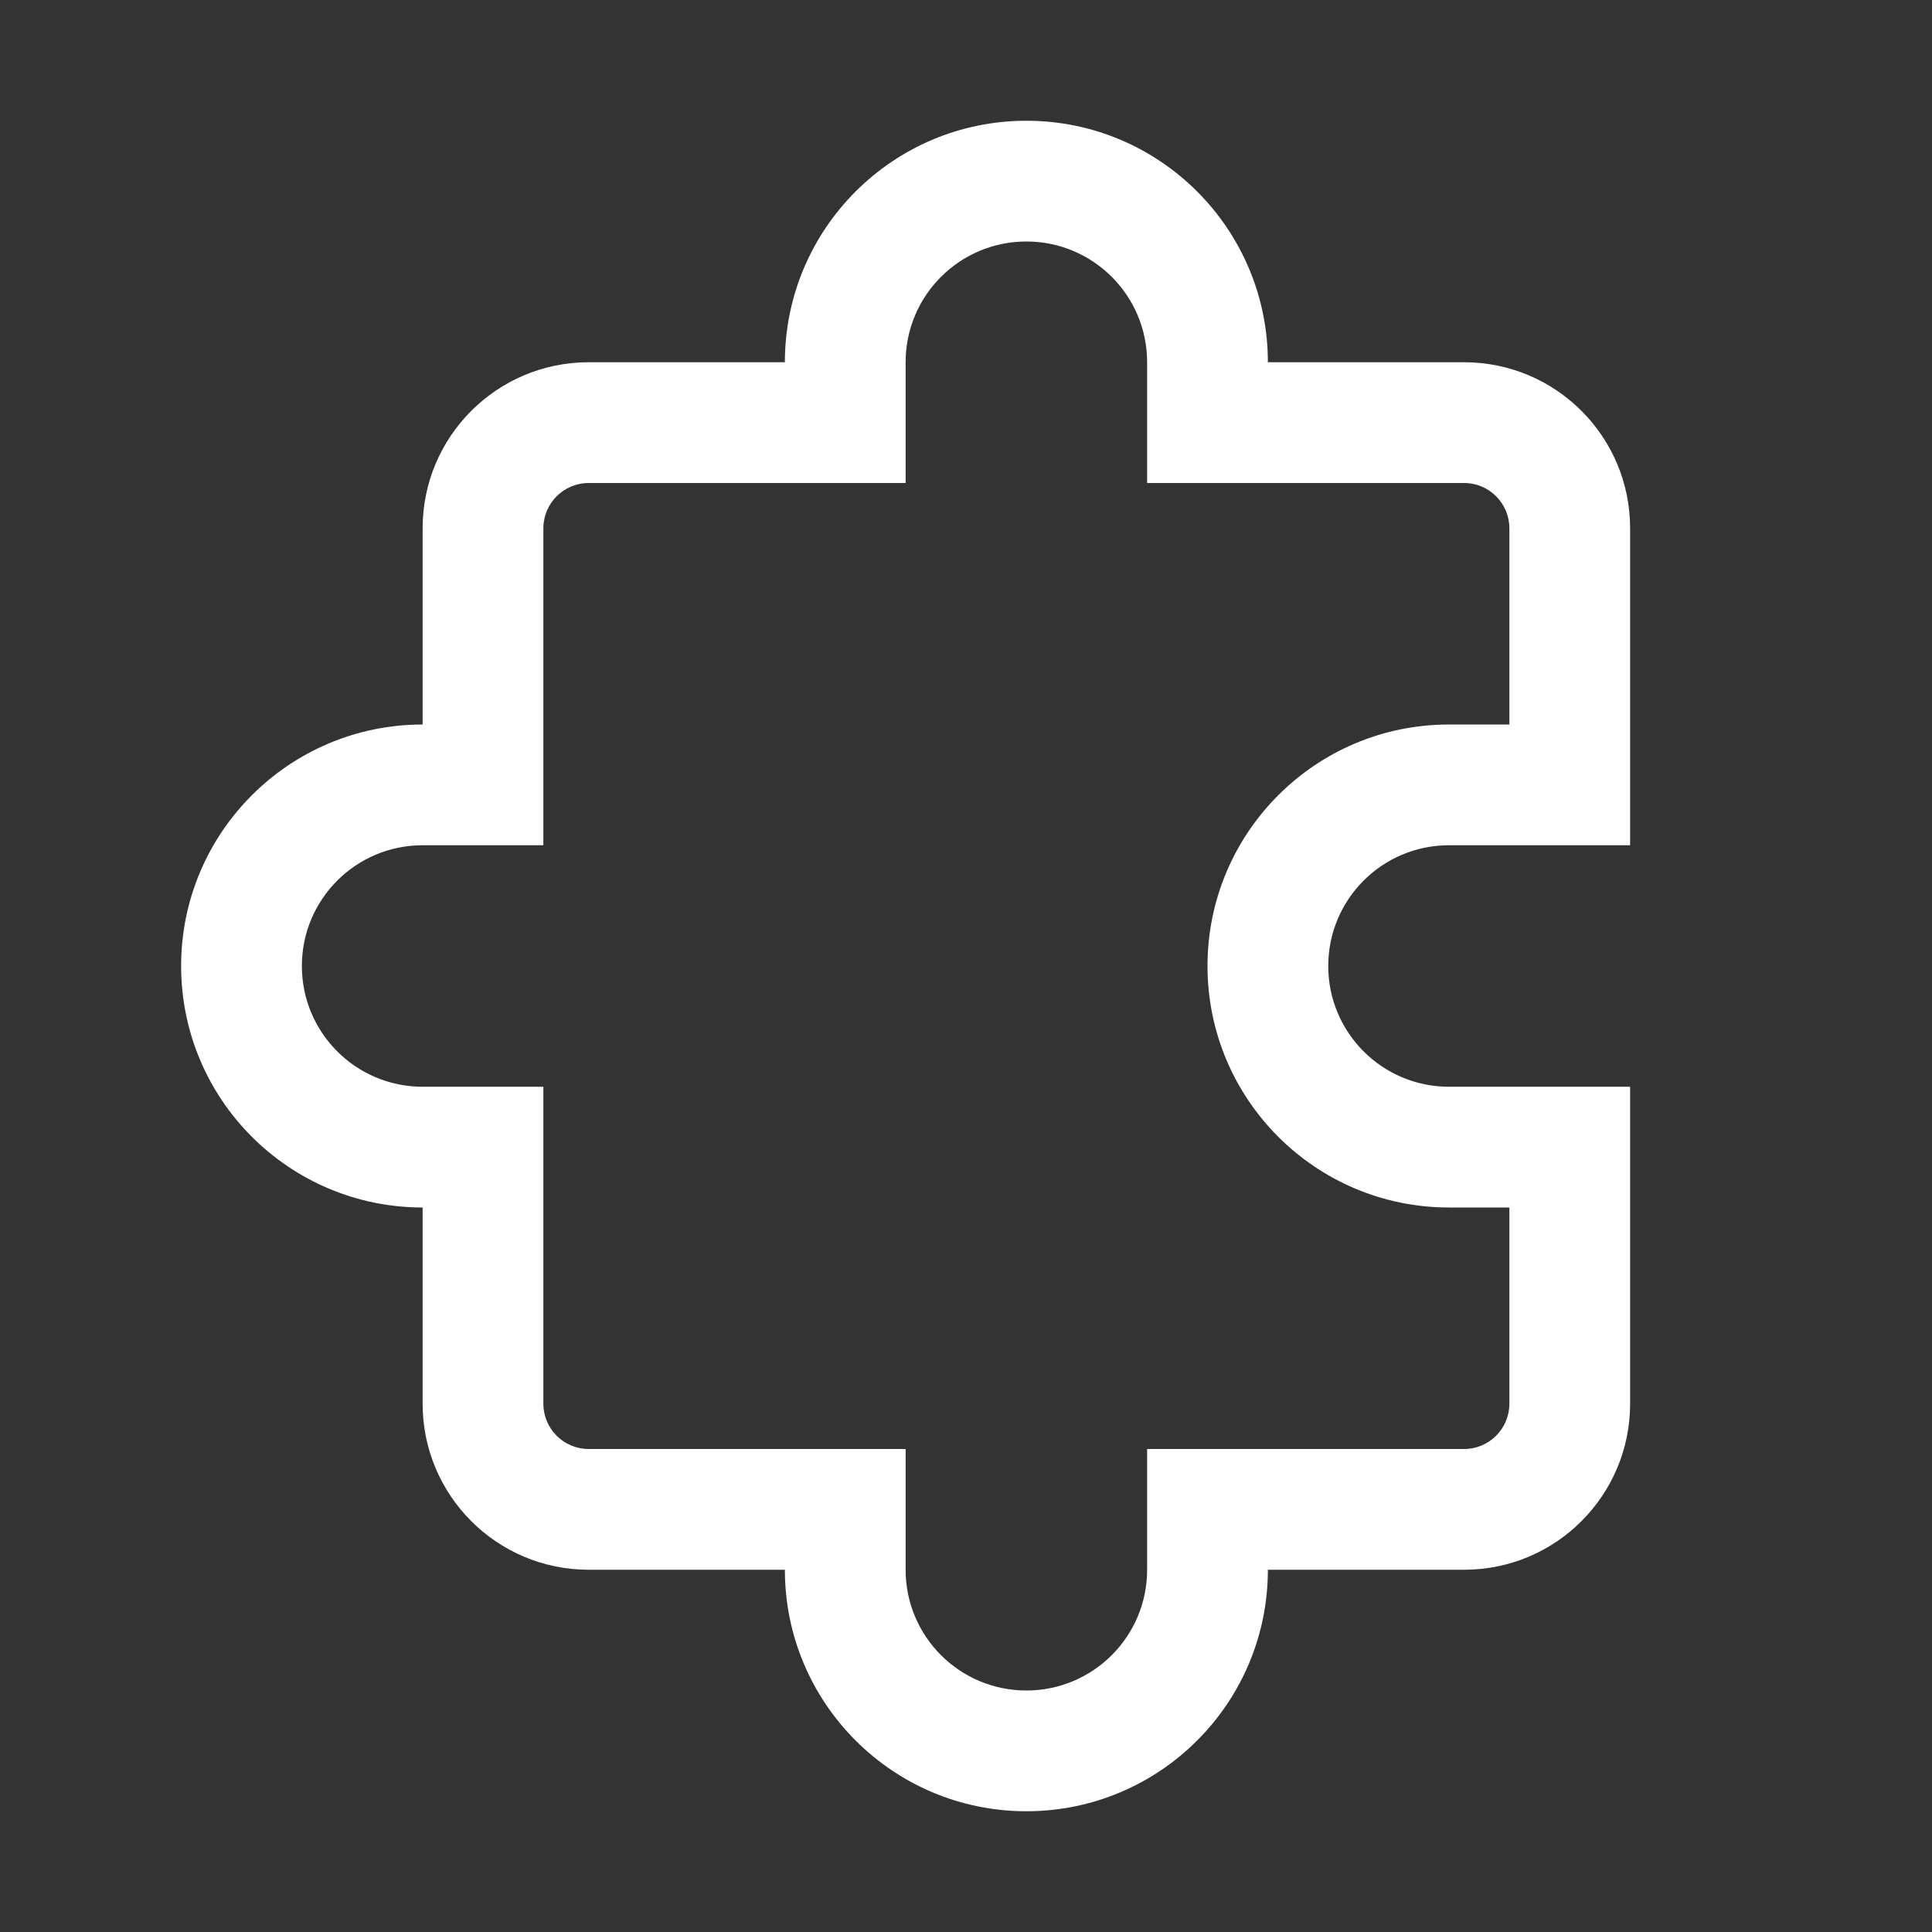 <svg width="32" height="32" viewBox="0 0 32 32" fill="none" xmlns="http://www.w3.org/2000/svg">
<rect x="0" y="0" width="32" height="32" fill="#333333" stroke="none"/>
<path d="M17 4C15.895 4 15 4.895 15 6V8H9.75C9.336 8 9 8.336 9 8.75V14H7C5.895 14 5 14.895 5 16C5 17.105 5.895 18 7 18H9V23.25C9 23.664 9.336 24 9.75 24H15V26C15 27.105 15.895 28 17 28C18.105 28 19 27.105 19 26V24H24.25C24.664 24 25 23.664 25 23.25V20H24C21.791 20 20 18.209 20 16C20 13.791 21.791 12 24 12H25V8.75C25 8.336 24.664 8 24.25 8H19V6C19 4.895 18.105 4 17 4ZM13 6C13 3.791 14.791 2 17 2C19.209 2 21 3.791 21 6H24.25C25.769 6 27 7.231 27 8.75V14H24C22.895 14 22 14.895 22 16C22 17.105 22.895 18 24 18H27V23.25C27 24.769 25.769 26 24.25 26H21C21 28.209 19.209 30 17 30C14.791 30 13 28.209 13 26H9.75C8.231 26 7 24.769 7 23.25L7 20C4.791 20 3 18.209 3 16C3 13.791 4.791 12 7 12V8.75C7 7.231 8.231 6 9.75 6L13 6Z" fill="#ffffff"/>
</svg>
